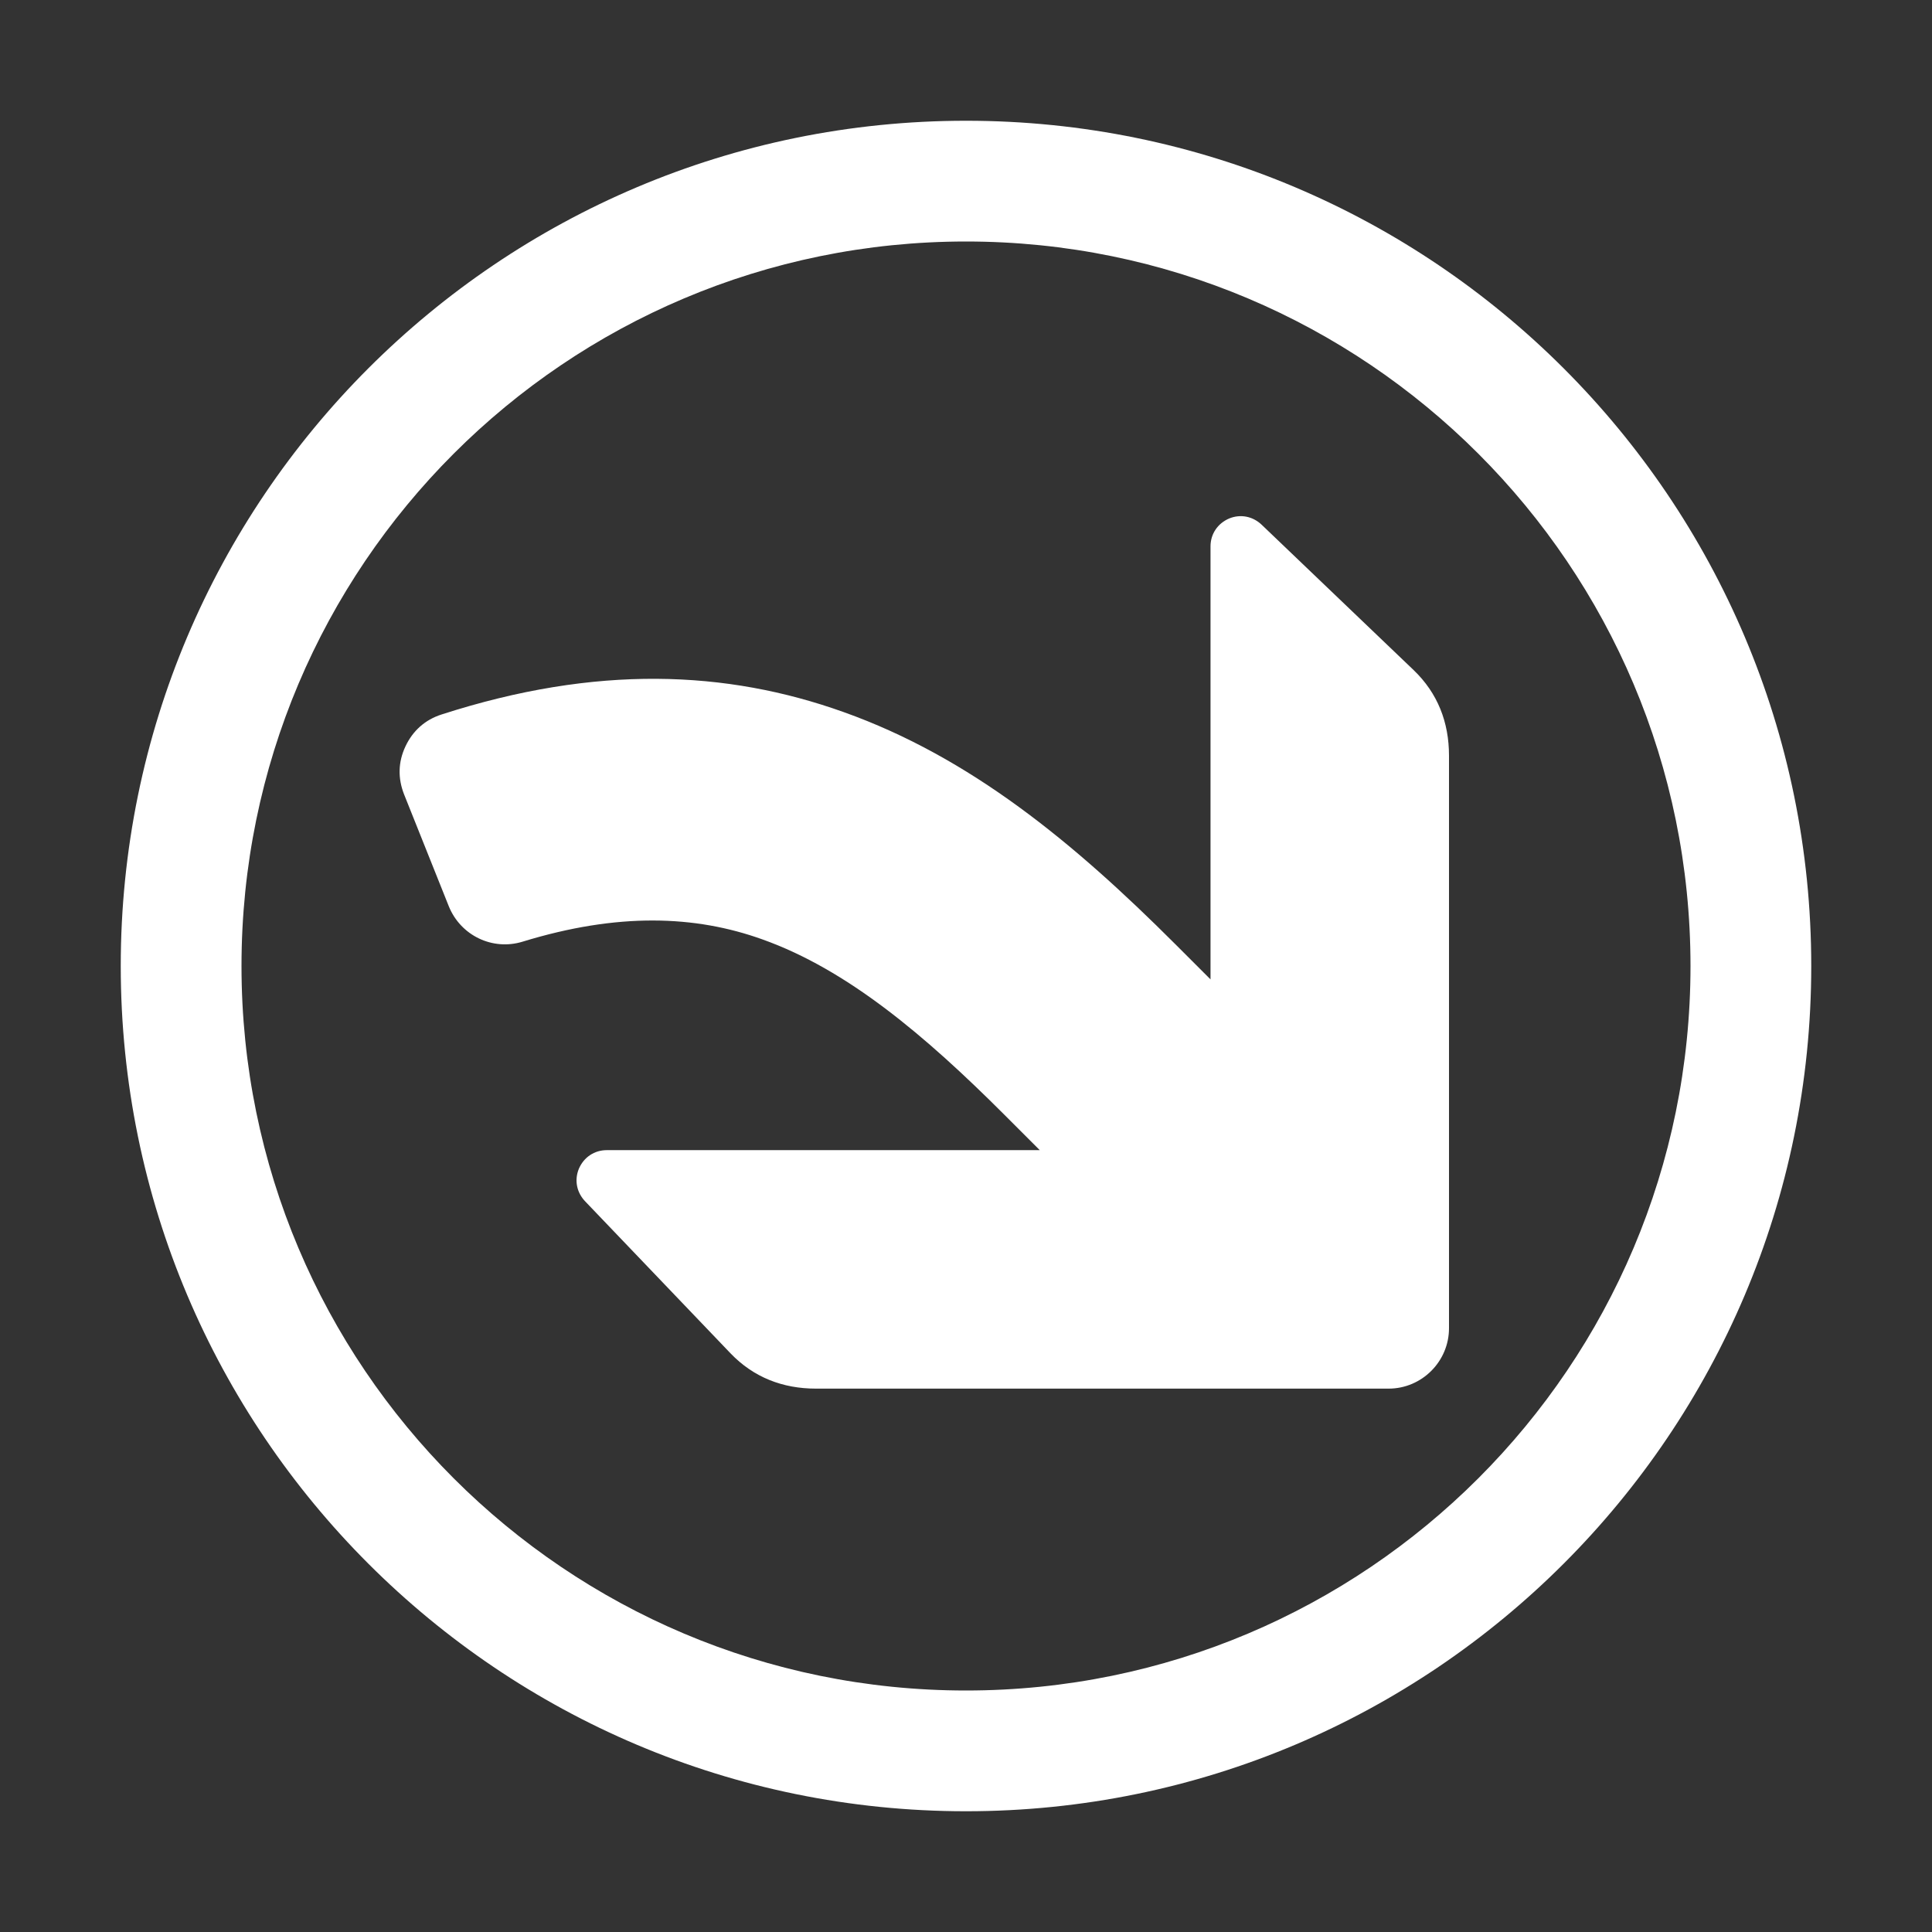 <?xml version="1.0" encoding="UTF-8"?>
<!DOCTYPE svg PUBLIC "-//W3C//DTD SVG 1.1//EN" "http://www.w3.org/Graphics/SVG/1.1/DTD/svg11.dtd">
<svg xmlns="http://www.w3.org/2000/svg" xml:space="preserve" width="1024px" height="1024px" shape-rendering="geometricPrecision" text-rendering="geometricPrecision" image-rendering="optimizeQuality" fill-rule="nonzero" clip-rule="evenodd" viewBox="0 0 10240 10240" xmlns:xlink="http://www.w3.org/1999/xlink">
	<rect x="0" y="0" width="10240" height="10240" fill="#333333" stroke="none"/>
	<title>nav_redo icon</title>
	<desc>nav_redo icon from the IconExperience.com O-Collection. Copyright by INCORS GmbH (www.incors.com).</desc>
	<path id="curve1" fill="#FFFFFF" d="M6416 5191l-187 -187c-539,-539 -1087,-991 -1758,-1230 -621,-222 -1310,-252 -2131,13 -87,28 -152,86 -191,169 -39,83 -41,169 -7,255l237 593c63,155 232,236 391,187 505,-155 915,-140 1271,-12 449,160 861,508 1283,930l187 187 -2295 0c-66,0 -122,38 -148,99 -25,61 -11,127 35,174l769 804c122,127 276,187 453,187l3035 0c176,0 320,-144 320,-320l0 -3035c0,-177 -60,-331 -187,-453l-804 -769c-47,-46 -113,-60 -174,-35 -61,26 -99,82 -99,148l0 2295z"/>
	<path id="curve0" fill="#FFFFFF" d="M640 5120c0,-2474 2006,-4480 4480,-4480 2474,0 4480,2006 4480,4480 0,2474 -2006,4480 -4480,4480 -2474,0 -4480,-2006 -4480,-4480zm4480 -3840c-2121,0 -3840,1719 -3840,3840 0,2121 1719,3840 3840,3840 2121,0 3840,-1719 3840,-3840 0,-2121 -1719,-3840 -3840,-3840z"/>
</svg>
